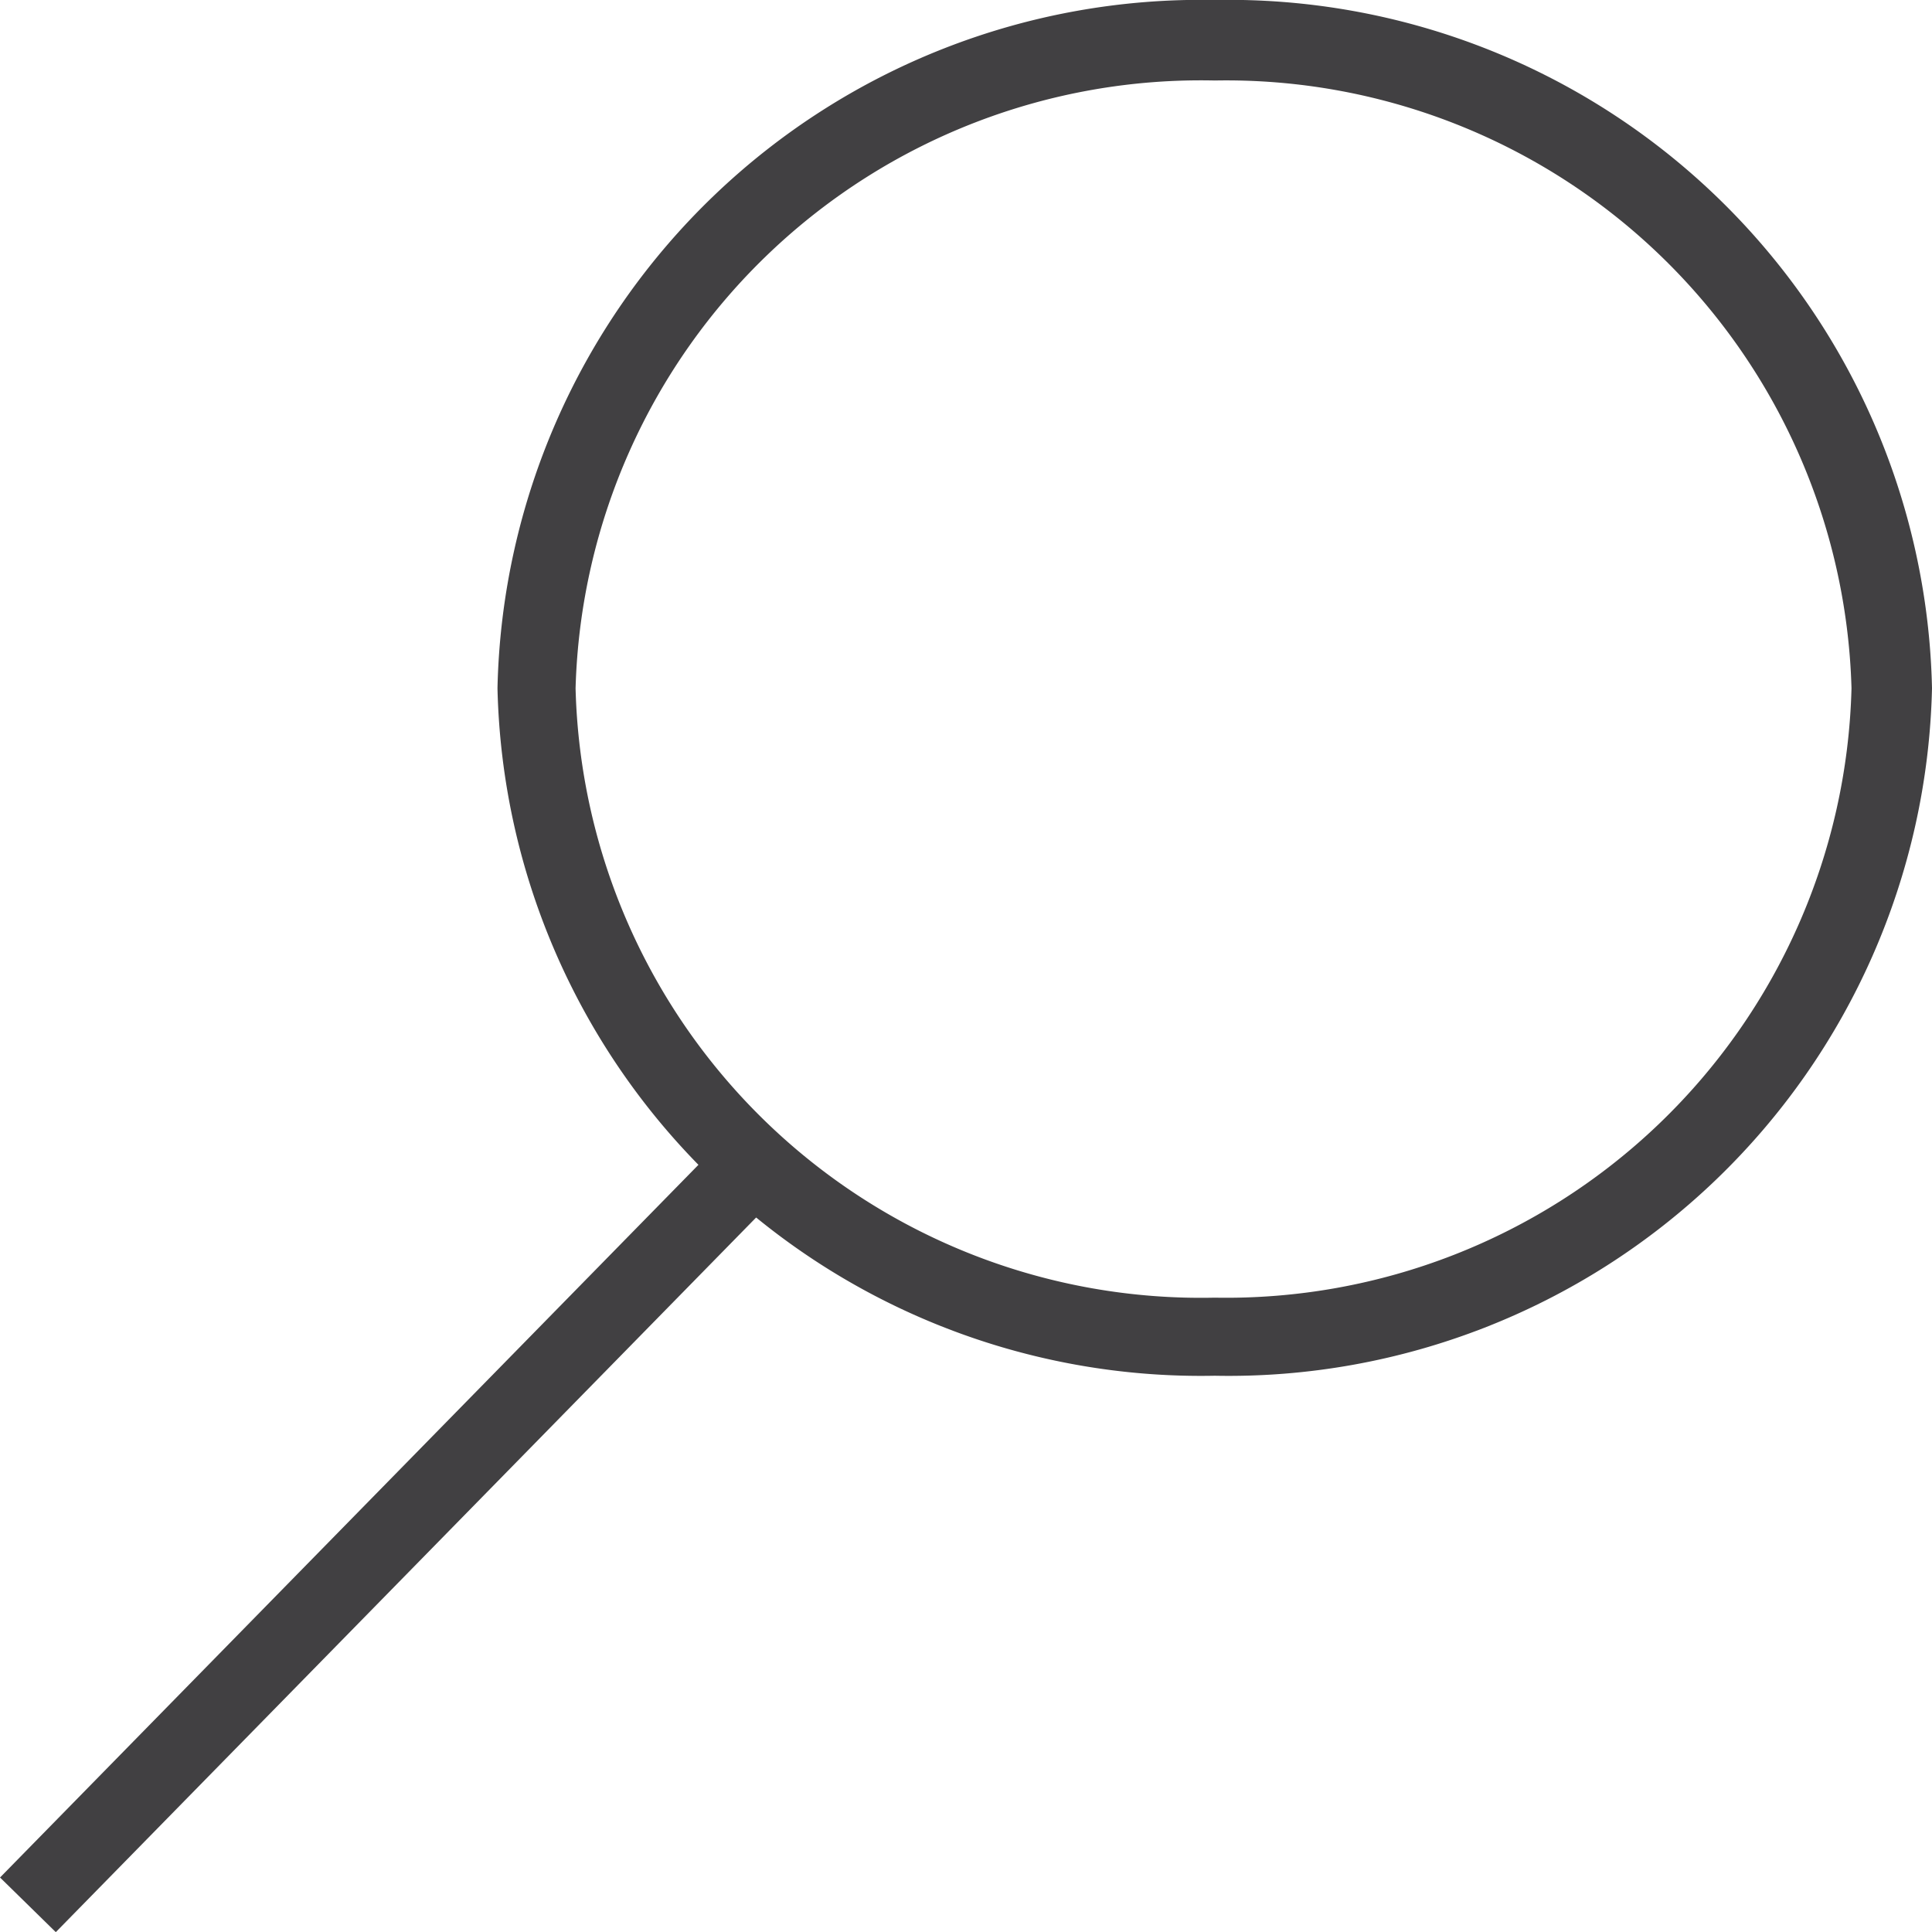 <svg id="art" xmlns="http://www.w3.org/2000/svg" viewBox="0 0 24 24"><defs><style>.cls-1{fill:#414042;}</style></defs><title>search_icon_active</title><rect class="cls-1" x="-1.59" y="18.57" width="12.89" height="0.97" transform="translate(-12.15 9.19) rotate(-45.58)"/><path class="cls-1" d="M15.09,17.09A8.74,8.74,0,0,1,6.18,8.55,8.74,8.74,0,0,1,15.09,0,8.74,8.74,0,0,1,24,8.55,8.74,8.74,0,0,1,15.09,17.09ZM15.09,1A7.77,7.77,0,0,0,7.15,8.55a7.77,7.77,0,0,0,7.94,7.57A7.77,7.77,0,0,0,23,8.55,7.77,7.77,0,0,0,15.09,1Z"/></svg>
